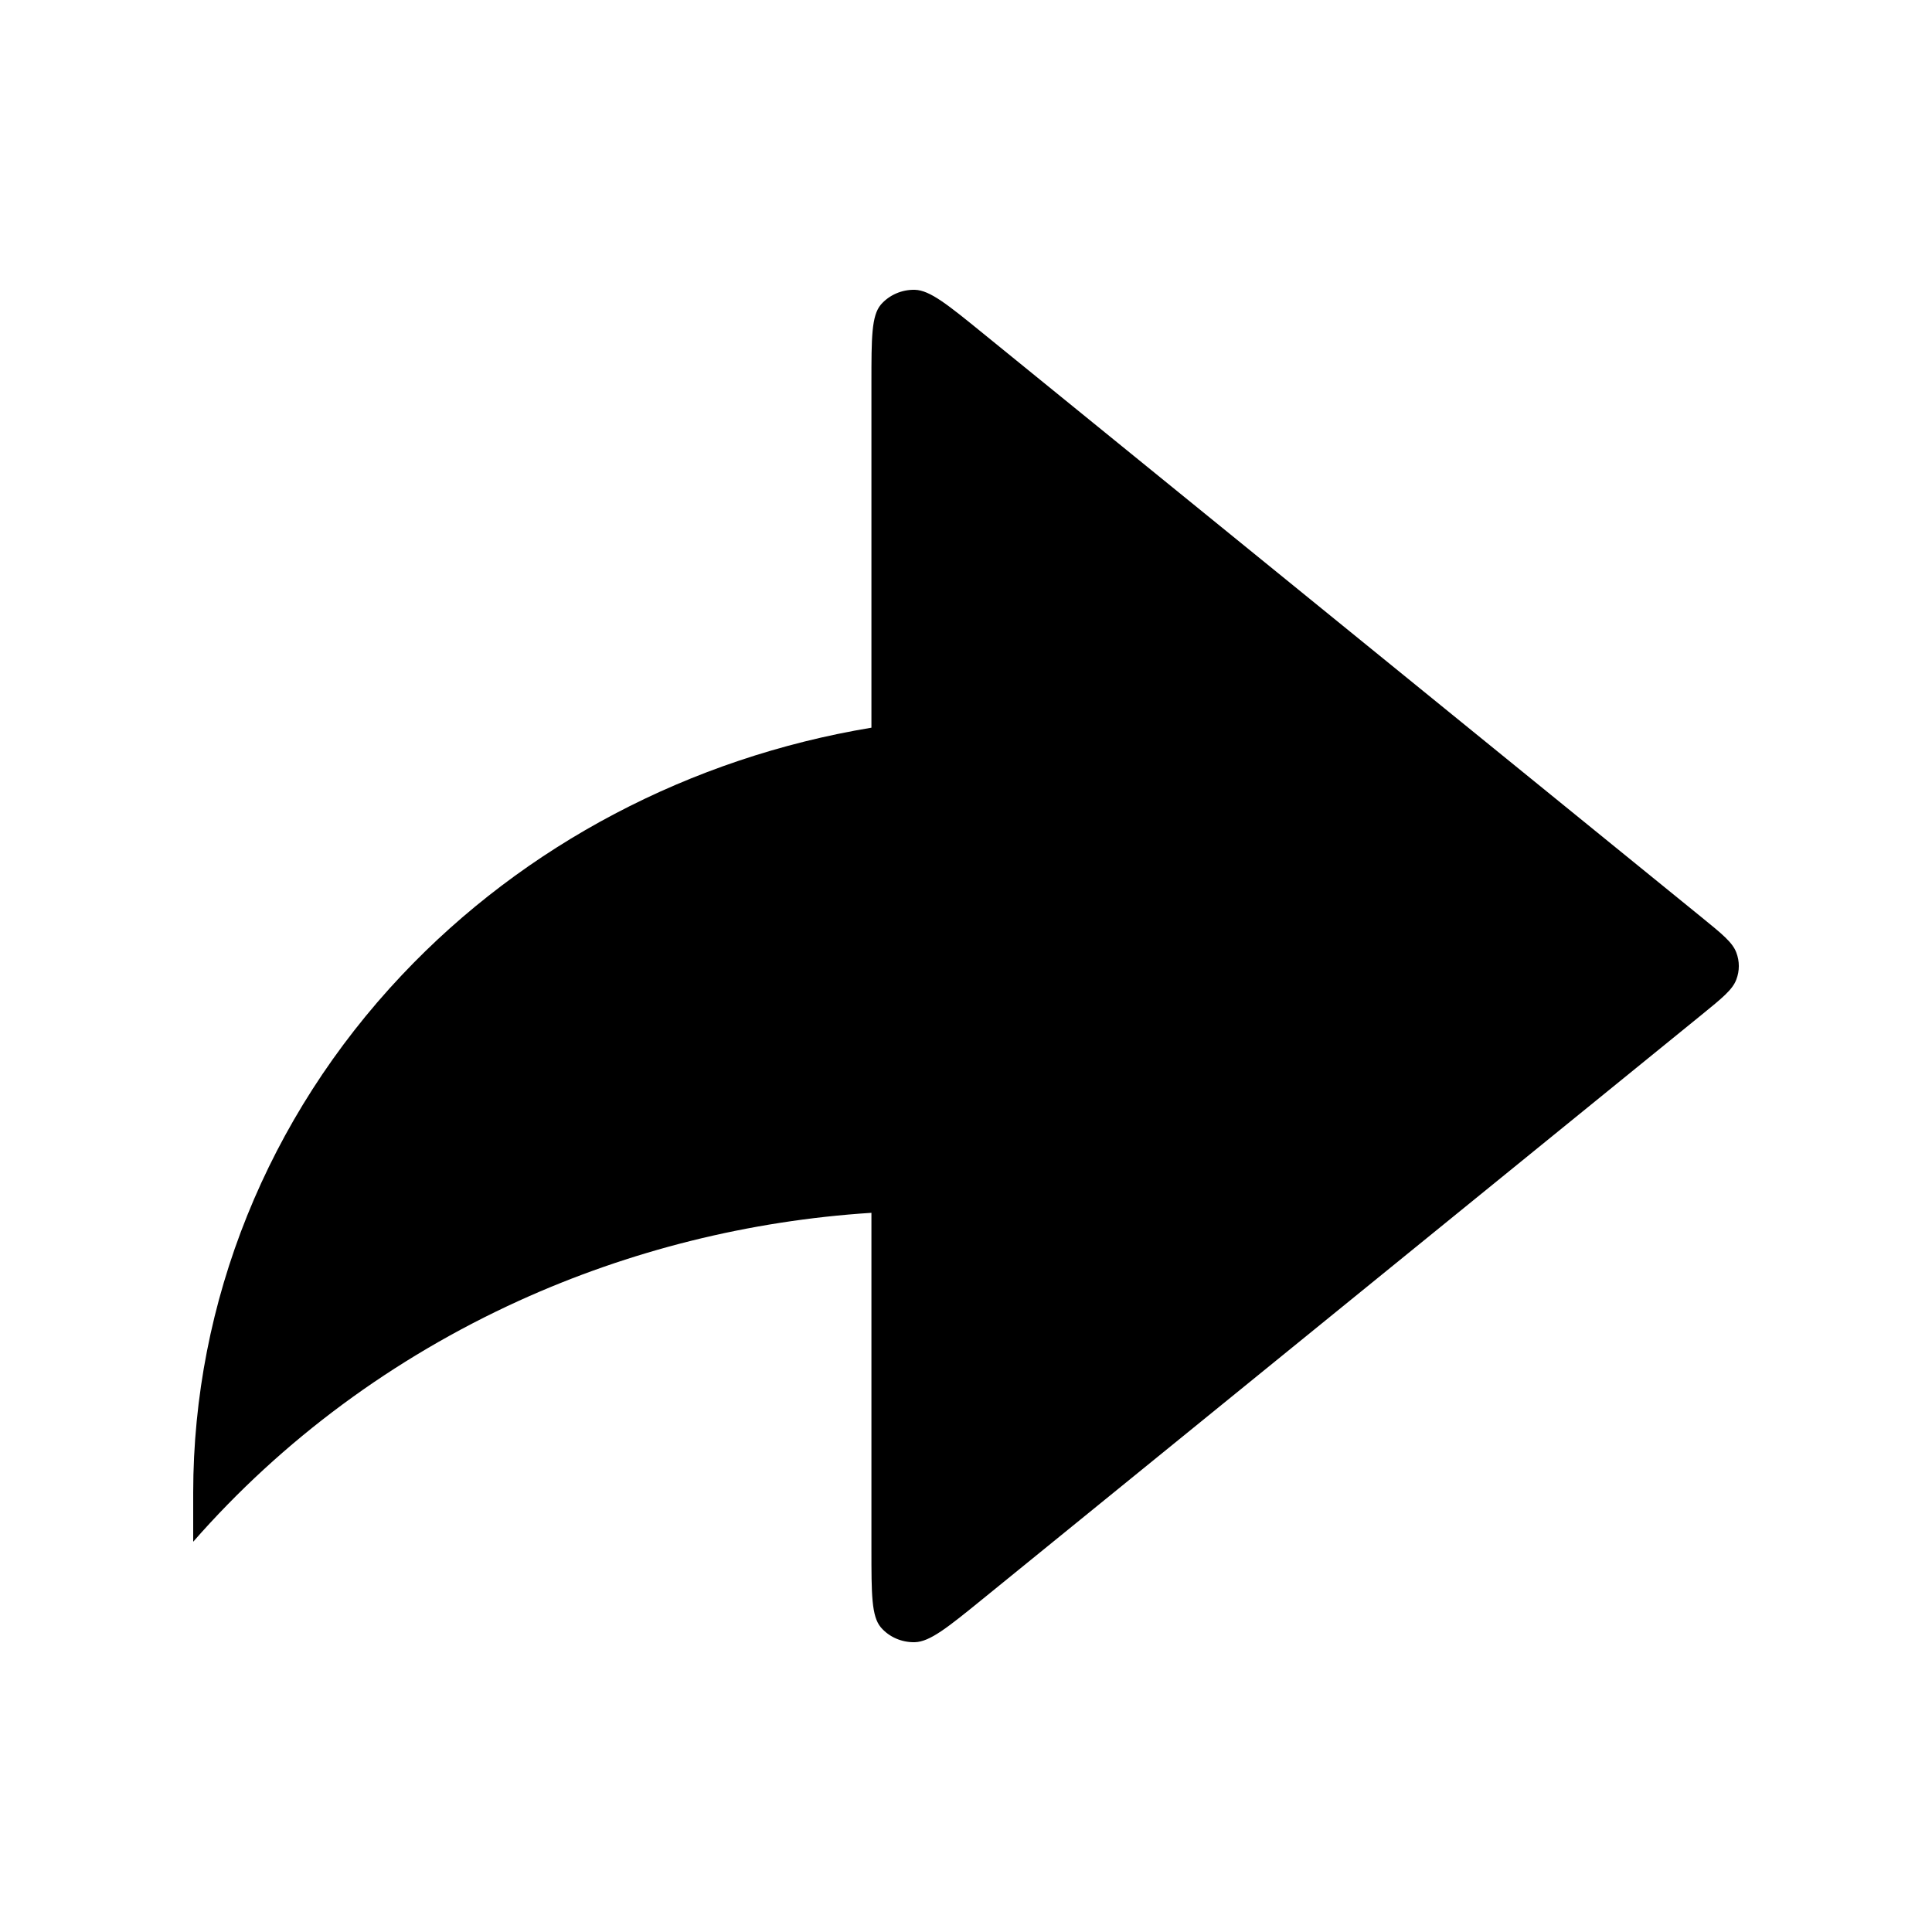 <svg  viewBox="0 0 20 20" fill="CurretColor" xmlns="http://www.w3.org/2000/svg">
<path d="M17.614 10.506C17.828 10.332 17.935 10.245 17.974 10.141C18.009 10.05 18.009 9.951 17.974 9.86C17.935 9.756 17.828 9.669 17.614 9.495L10.18 3.454C9.811 3.154 9.627 3.004 9.47 3C9.335 2.997 9.205 3.054 9.119 3.153C9.021 3.268 9.021 3.498 9.021 3.959V7.533C7.147 7.844 5.433 8.744 4.159 10.095C2.769 11.568 2.001 13.475 2 15.451V15.96C2.921 14.908 4.071 14.058 5.371 13.466C6.517 12.945 7.756 12.636 9.021 12.555V16.041C9.021 16.502 9.021 16.732 9.119 16.847C9.205 16.947 9.335 17.003 9.47 17C9.627 16.996 9.811 16.847 10.18 16.547L17.614 10.506Z" fill="CurretColor"/>
</svg>
